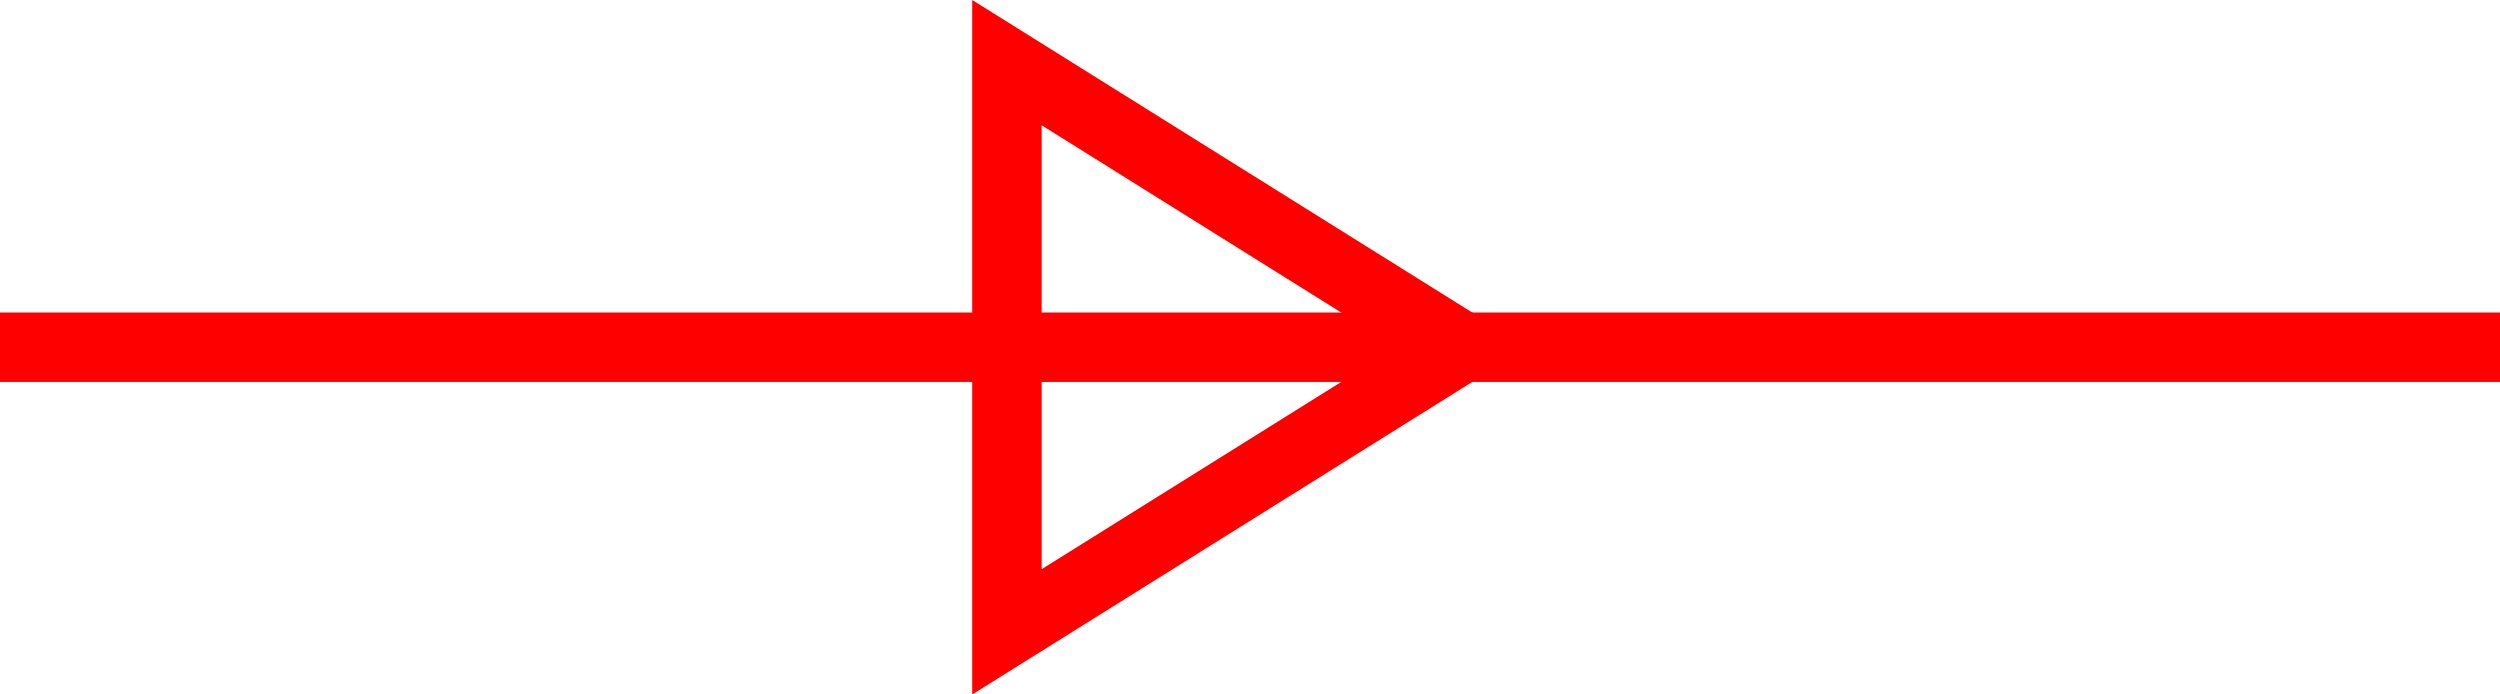<svg xmlns="http://www.w3.org/2000/svg" width="36" height="10" viewBox="0 0 36 10">
  <g id="组_148" data-name="组 148" transform="translate(500 -1164)">
    <g id="多边形_24" data-name="多边形 24" transform="translate(-478 1164) rotate(90)" fill="none">
      <path d="M5,0l5,8H0Z" stroke="none"/>
      <path d="M 5 1.887 L 1.804 7 L 8.196 7 L 5 1.887 M 5 0 L 10 8 L 0 8 L 5 0 Z" stroke="none" fill="red"/>
    </g>
    <line id="直线_478" data-name="直线 478" x2="36" transform="translate(-500 1169)" fill="none" stroke="red" stroke-width="1"/>
  </g>
</svg>
